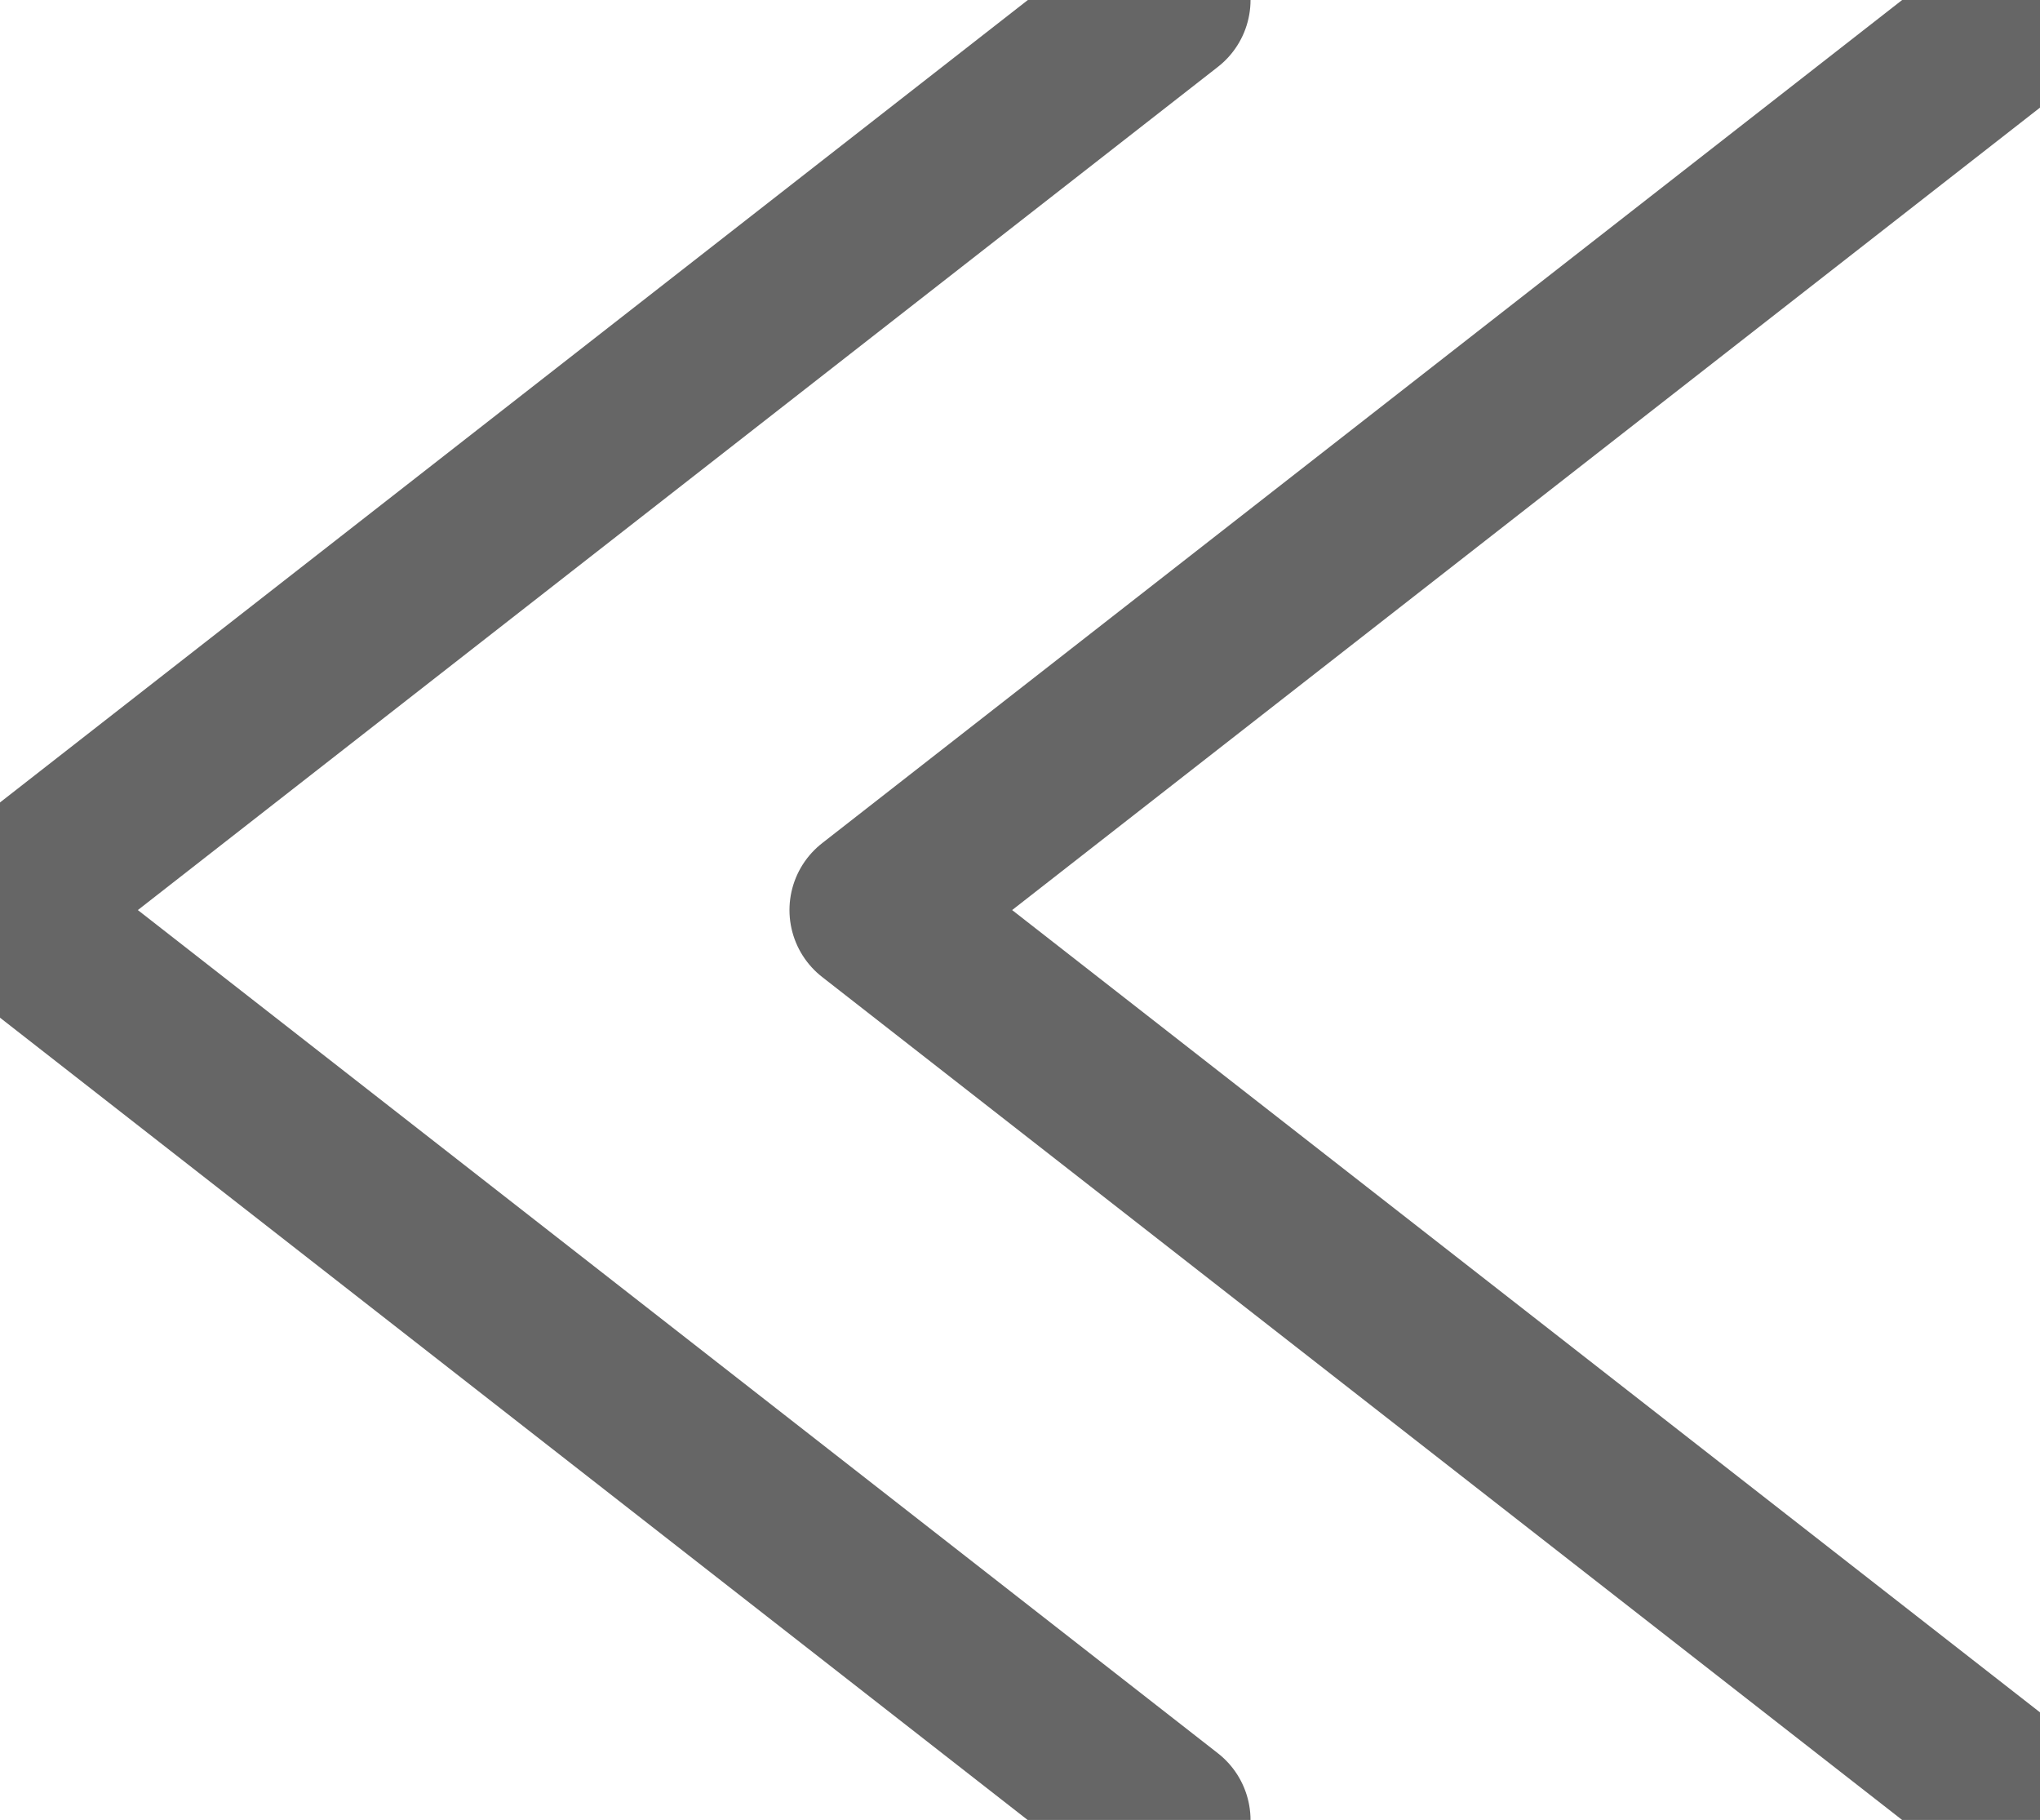 <?xml version="1.0" encoding="UTF-8"?>
<svg width="12.026px" height="10.727px" viewBox="0 0 12.026 10.727" version="1.1" xmlns="http://www.w3.org/2000/svg" xmlns:xlink="http://www.w3.org/1999/xlink">
    <title>CE2AAA1F-722A-4217-983E-386EFA5F92BD</title>
    <g id="WEB" stroke="none" stroke-width="1" fill="none" fill-rule="evenodd" stroke-linecap="round" stroke-linejoin="round">
        <g id="Style-Guide-TRC" transform="translate(-579, -220)" stroke="#666666">
            <g id="Group-2" transform="translate(579, 220)">
                <polyline id="Path-Copy" transform="translate(8.59, 5.364) rotate(-270) translate(-8.59, -5.364)" points="3.226 1.928 8.59 8.8 13.953 1.928"></polyline>
                <polyline id="Path-Copy-2" transform="translate(3.436, 5.364) rotate(-270) translate(-3.436, -5.364)" points="-1.928 1.928 3.436 8.8 8.8 1.928"></polyline>
            </g>
        </g>
    </g>
</svg>